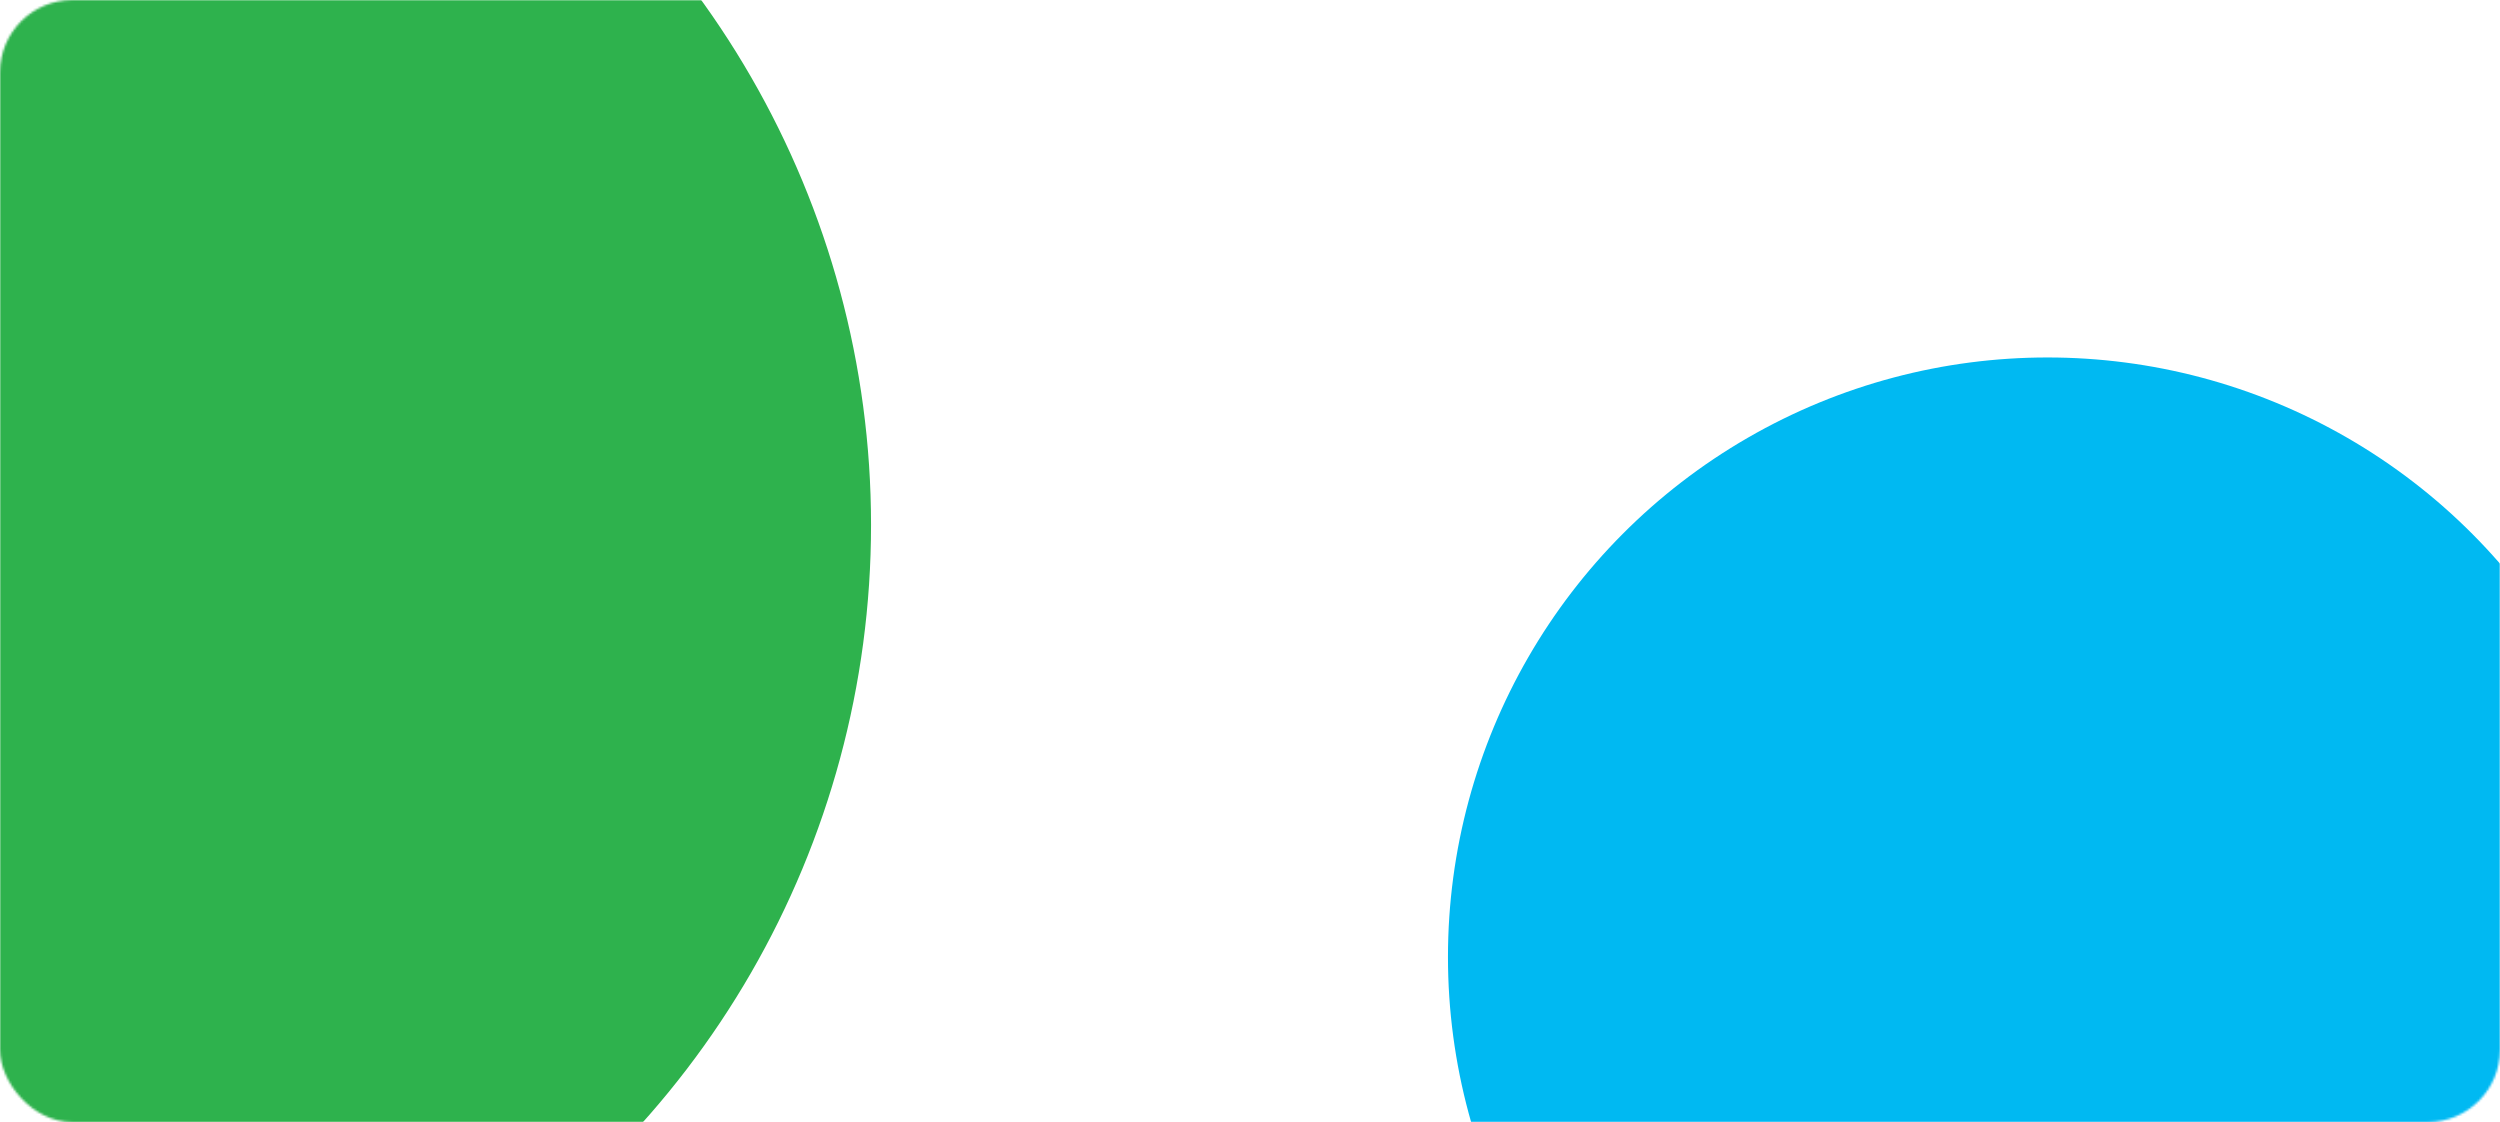 <svg width="1105" height="496" viewBox="0 0 1105 496" fill="none" xmlns="http://www.w3.org/2000/svg">
<mask id="mask0_555_49" style="mask-type:alpha" maskUnits="userSpaceOnUse" x="0" y="0" width="1105" height="496">
<rect width="1105" height="496" rx="32" fill="#006CA7"/>
</mask>
<g mask="url(#mask0_555_49)">
<g filter="url(#filter0_f_555_49)">
<circle cx="905" cy="423" r="265" fill="#00B9F2"/>
</g>
<g filter="url(#filter1_f_555_49)">
<circle cx="-11" cy="232" r="396" fill="#2EB24D"/>
</g>
<g filter="url(#filter2_f_555_49)">
<circle cx="-279" cy="37" r="396" fill="#2EB24D"/>
</g>
</g>
<defs>
<filter id="filter0_f_555_49" x="446" y="-36" width="918" height="918" filterUnits="userSpaceOnUse" color-interpolation-filters="sRGB">
<feFlood flood-opacity="0" result="BackgroundImageFix"/>
<feBlend mode="normal" in="SourceGraphic" in2="BackgroundImageFix" result="shape"/>
<feGaussianBlur stdDeviation="97" result="effect1_foregroundBlur_555_49"/>
</filter>
<filter id="filter1_f_555_49" x="-1041" y="-798" width="2060" height="2060" filterUnits="userSpaceOnUse" color-interpolation-filters="sRGB">
<feFlood flood-opacity="0" result="BackgroundImageFix"/>
<feBlend mode="normal" in="SourceGraphic" in2="BackgroundImageFix" result="shape"/>
<feGaussianBlur stdDeviation="317" result="effect1_foregroundBlur_555_49"/>
</filter>
<filter id="filter2_f_555_49" x="-869" y="-553" width="1180" height="1180" filterUnits="userSpaceOnUse" color-interpolation-filters="sRGB">
<feFlood flood-opacity="0" result="BackgroundImageFix"/>
<feBlend mode="normal" in="SourceGraphic" in2="BackgroundImageFix" result="shape"/>
<feGaussianBlur stdDeviation="97" result="effect1_foregroundBlur_555_49"/>
</filter>
</defs>
</svg>

